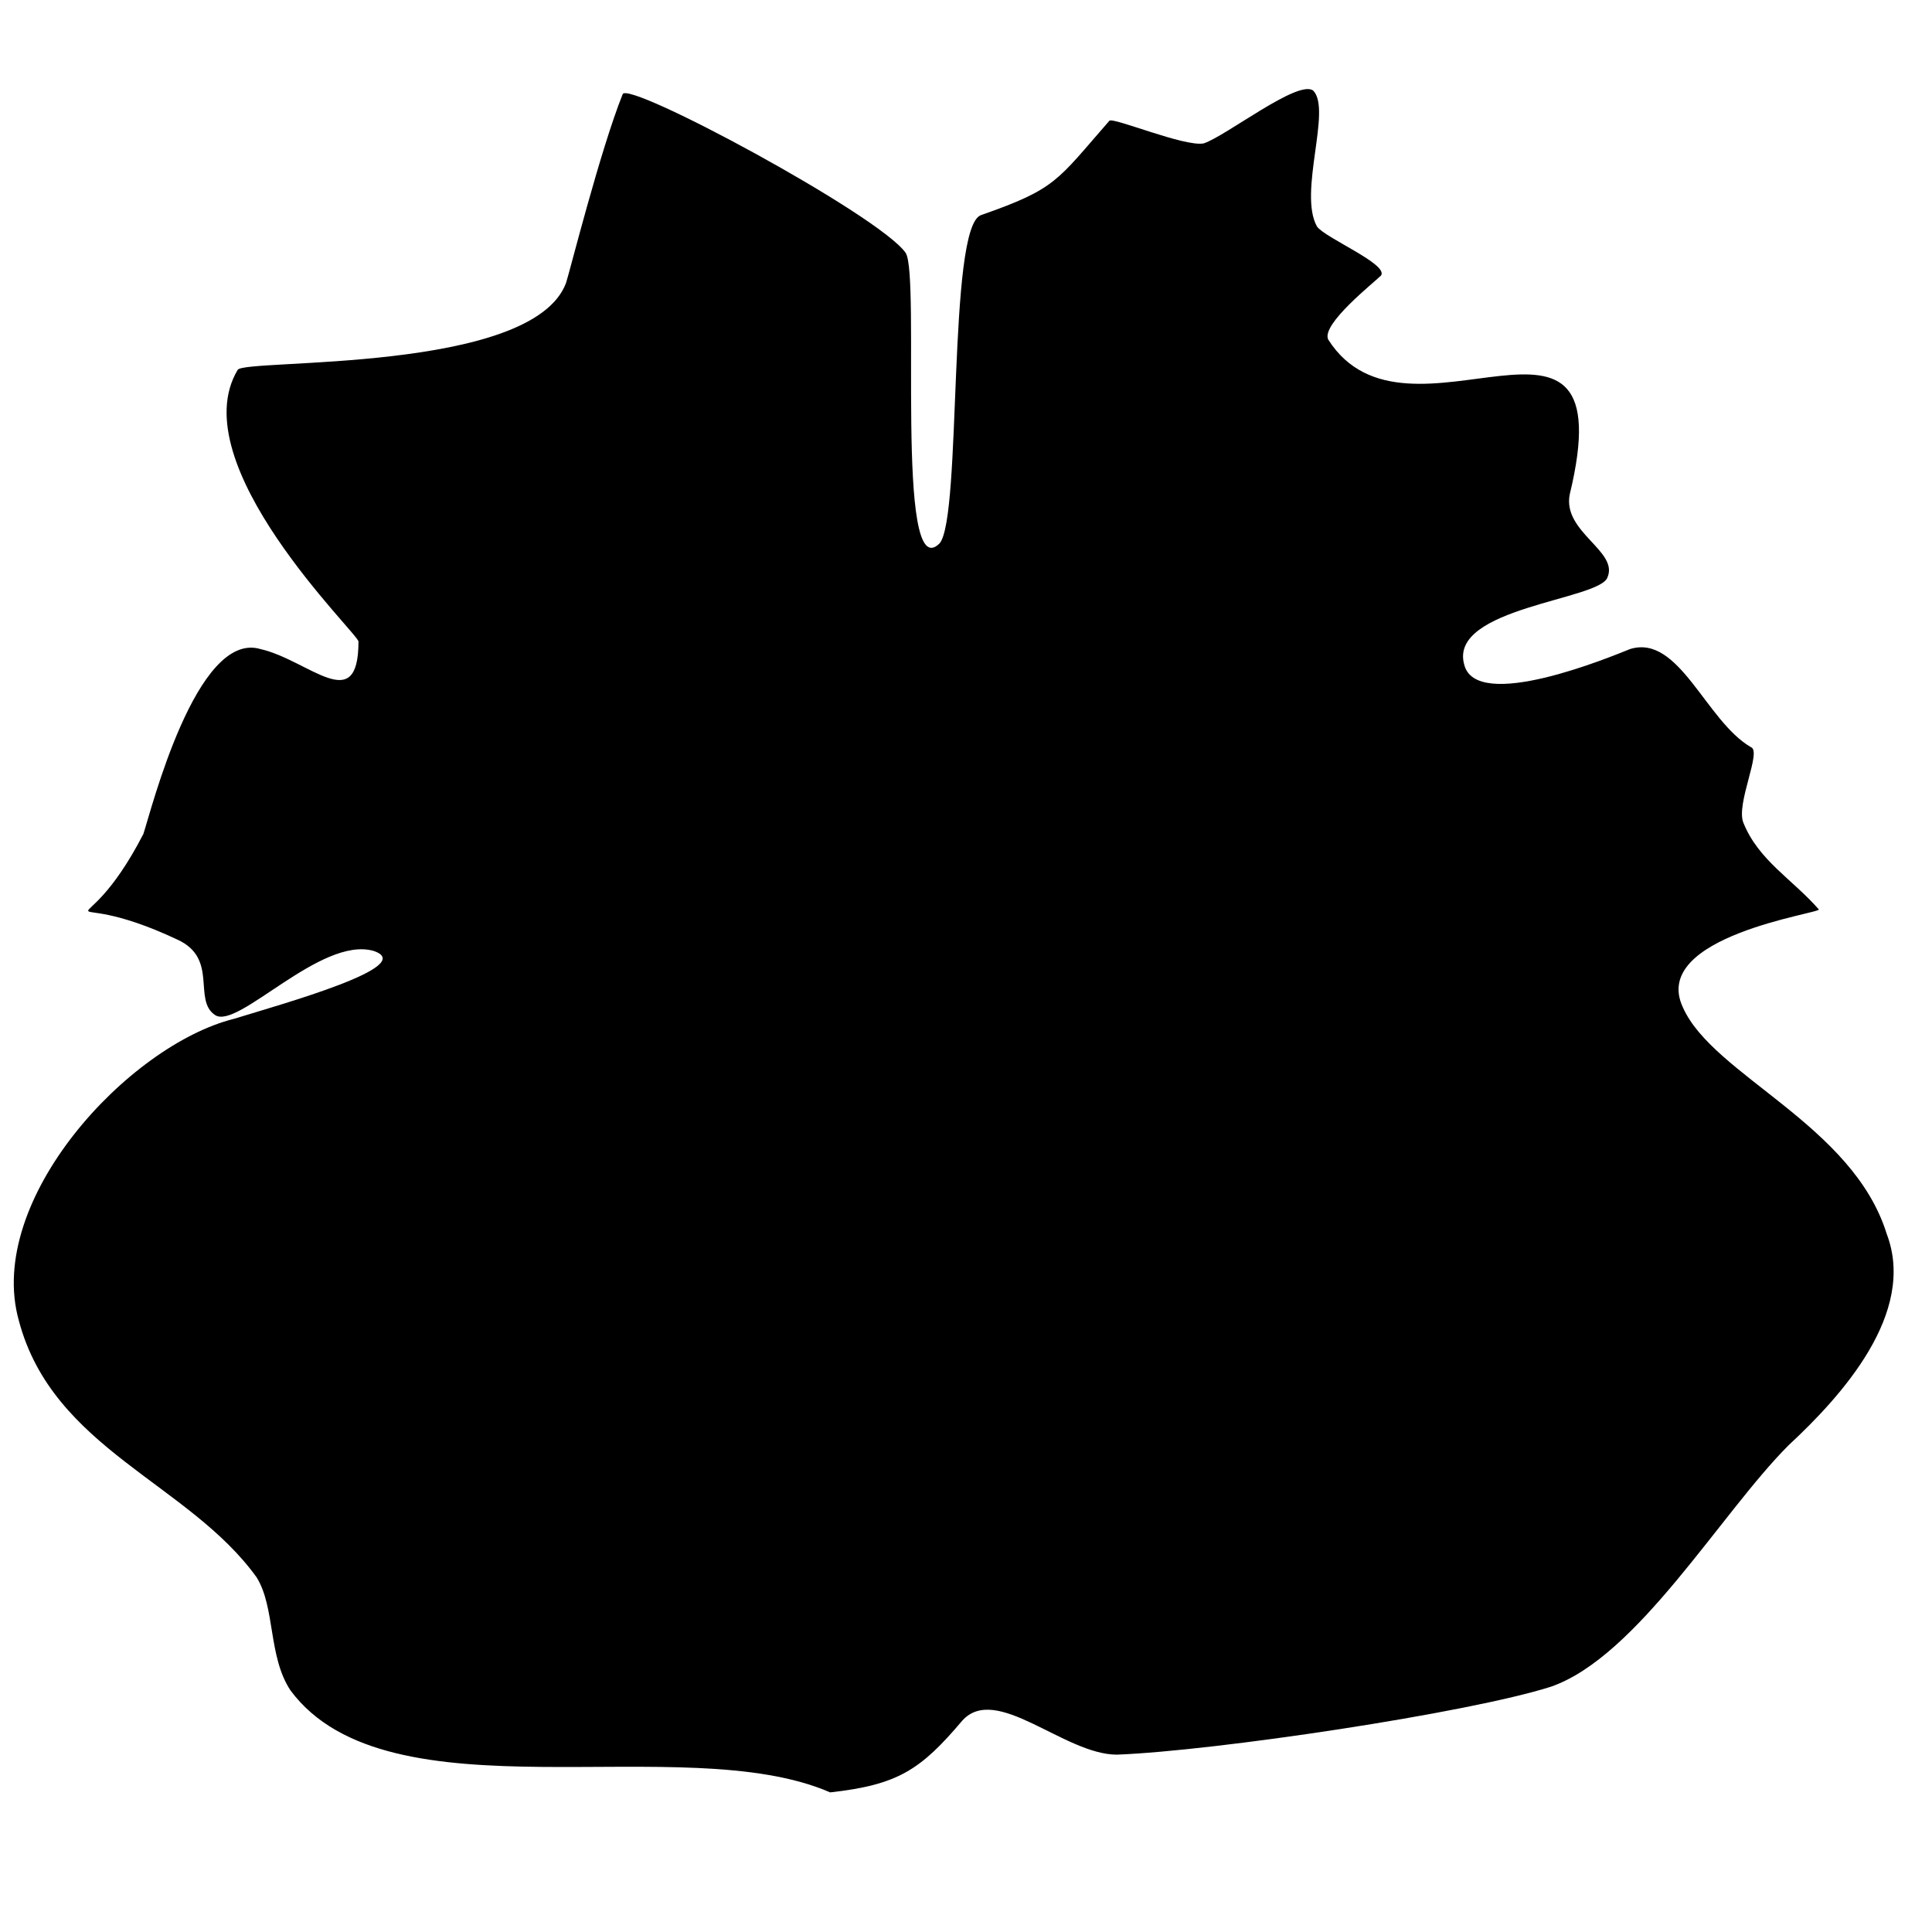 <?xml version="1.0" encoding="utf-8"?>
<svg version="1.1" xmlns="http://www.w3.org/2000/svg" xmlns:xlink="http://www.w3.org/1999/xlink"
   viewBox="0 0 512 512" xml:space="preserve">
<path d="M220,475c-39-17-117,8-143-27-6-9-4-22-9-30-18-25-54-34-63-68-9-32,29-73,57-80,13-4,49-14,37-18-14-4-36,21-42,17-6-4,1-15-10-20-34-16-26,5-9-28,2-6,14-54,31-49,13,3,26,18,26-2,0-2-47-47-32-72,2-3,78,1,87-23,1-3,9-35,15-50,1-4,68,32,75,42,4,6-3,89,9,77,6-7,2-84,11-87,20-7,20-9,34-25,1-1,20,7,25,6,6-2,25-17,29-14,5,5-4,27,1,36,2,3,19,10,17,13-2,2-16,13-14,17,21,33,79-21,64,41-2,10,13,15,10,22-2,6-42,8-38,23,3,13,39-2,44-4,13-4,20,19,32,26,3,1-4,15-2,20,4,10,13,15,20,23,1,1-45,7-36,26,8,18,45,31,54,60,8,21-12,43-26,56-18,18-40,56-63,64-22,7-89,17-115,18-14,0-32-19-41-9-11,13-17,17-35,19z" fill="currentColor"/>
</svg>